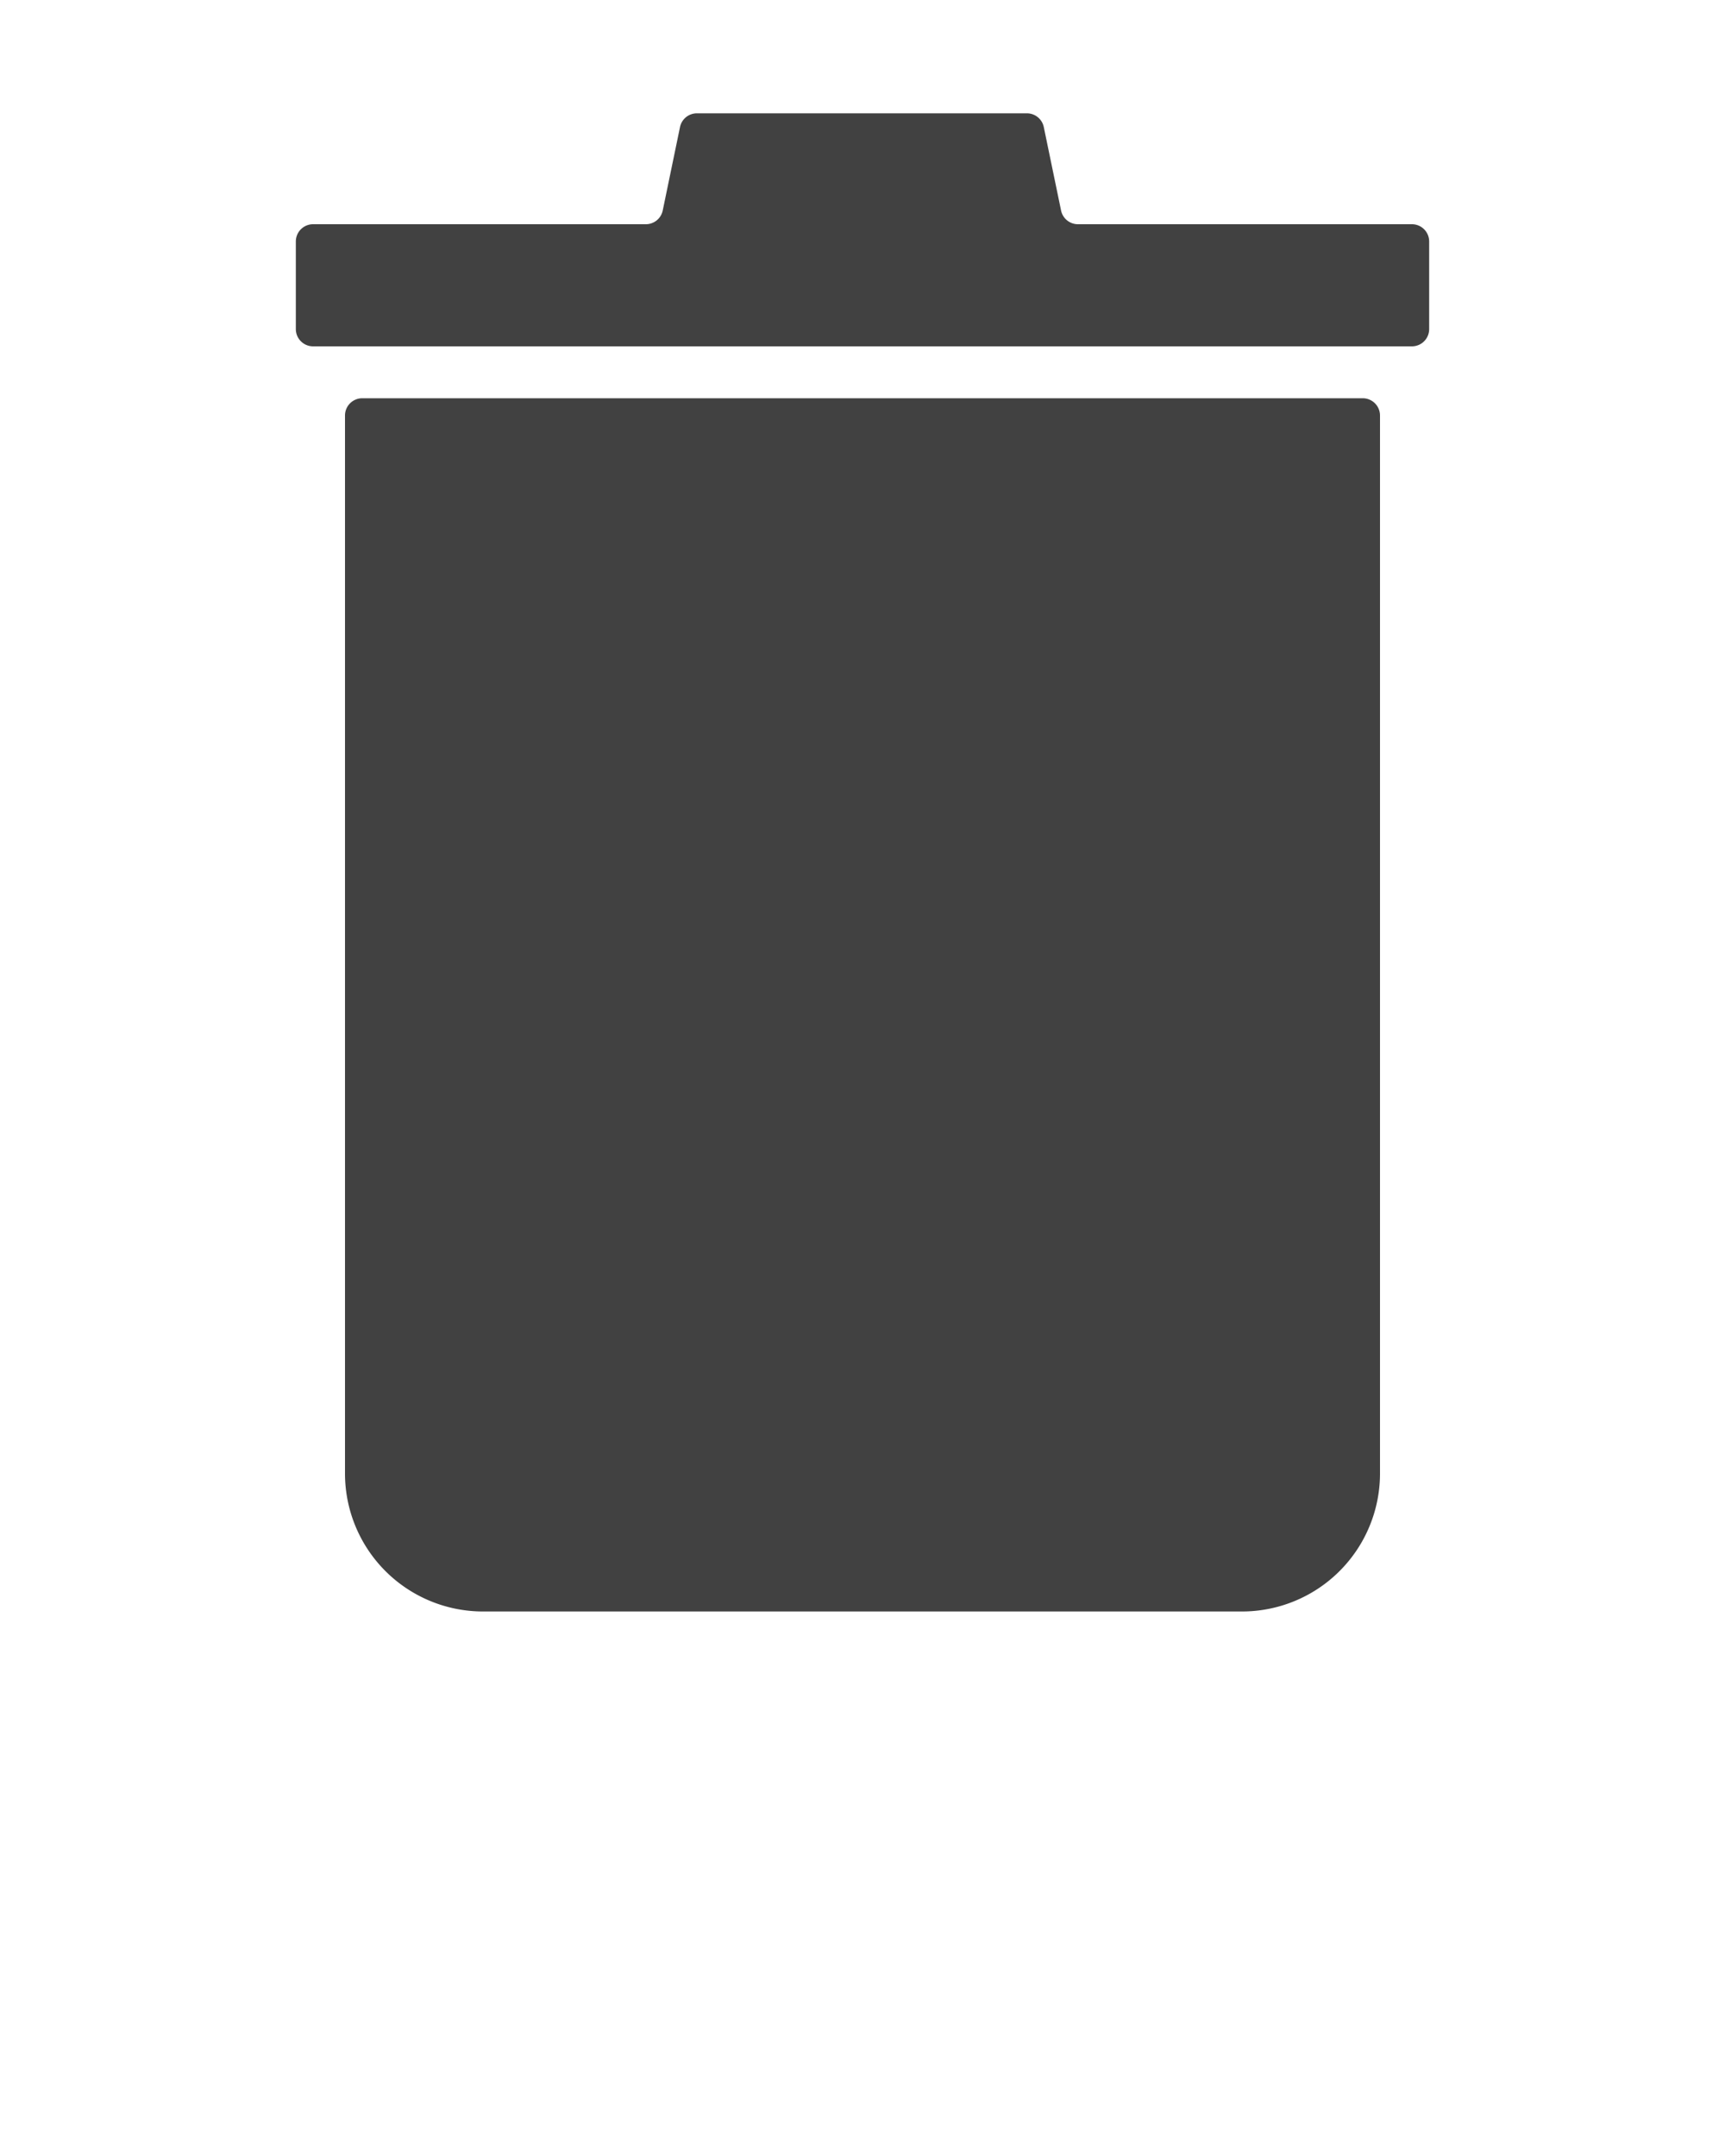 <svg fill="#414141" xmlns="http://www.w3.org/2000/svg" data-name="Layer 1" viewBox="0 0 100 125" x="0px" y="0px"><title>first_glyph_Set_random</title><path d="M80,24.09V85.43a8,8,0,0,1-8,8H28a8,8,0,0,1-8-8V24.09a1,1,0,0,1,1-1H79A1,1,0,0,1,80,24.09ZM81.85,13H62.51a1,1,0,0,1-1-.8l-1-4.83a1,1,0,0,0-1-.8H40.42a1,1,0,0,0-1,.8l-1,4.83a1,1,0,0,1-1,.8H18.15a1,1,0,0,0-1,1v5.08a1,1,0,0,0,1,1h63.7a1,1,0,0,0,1-1V14A1,1,0,0,0,81.85,13Z"/></svg>